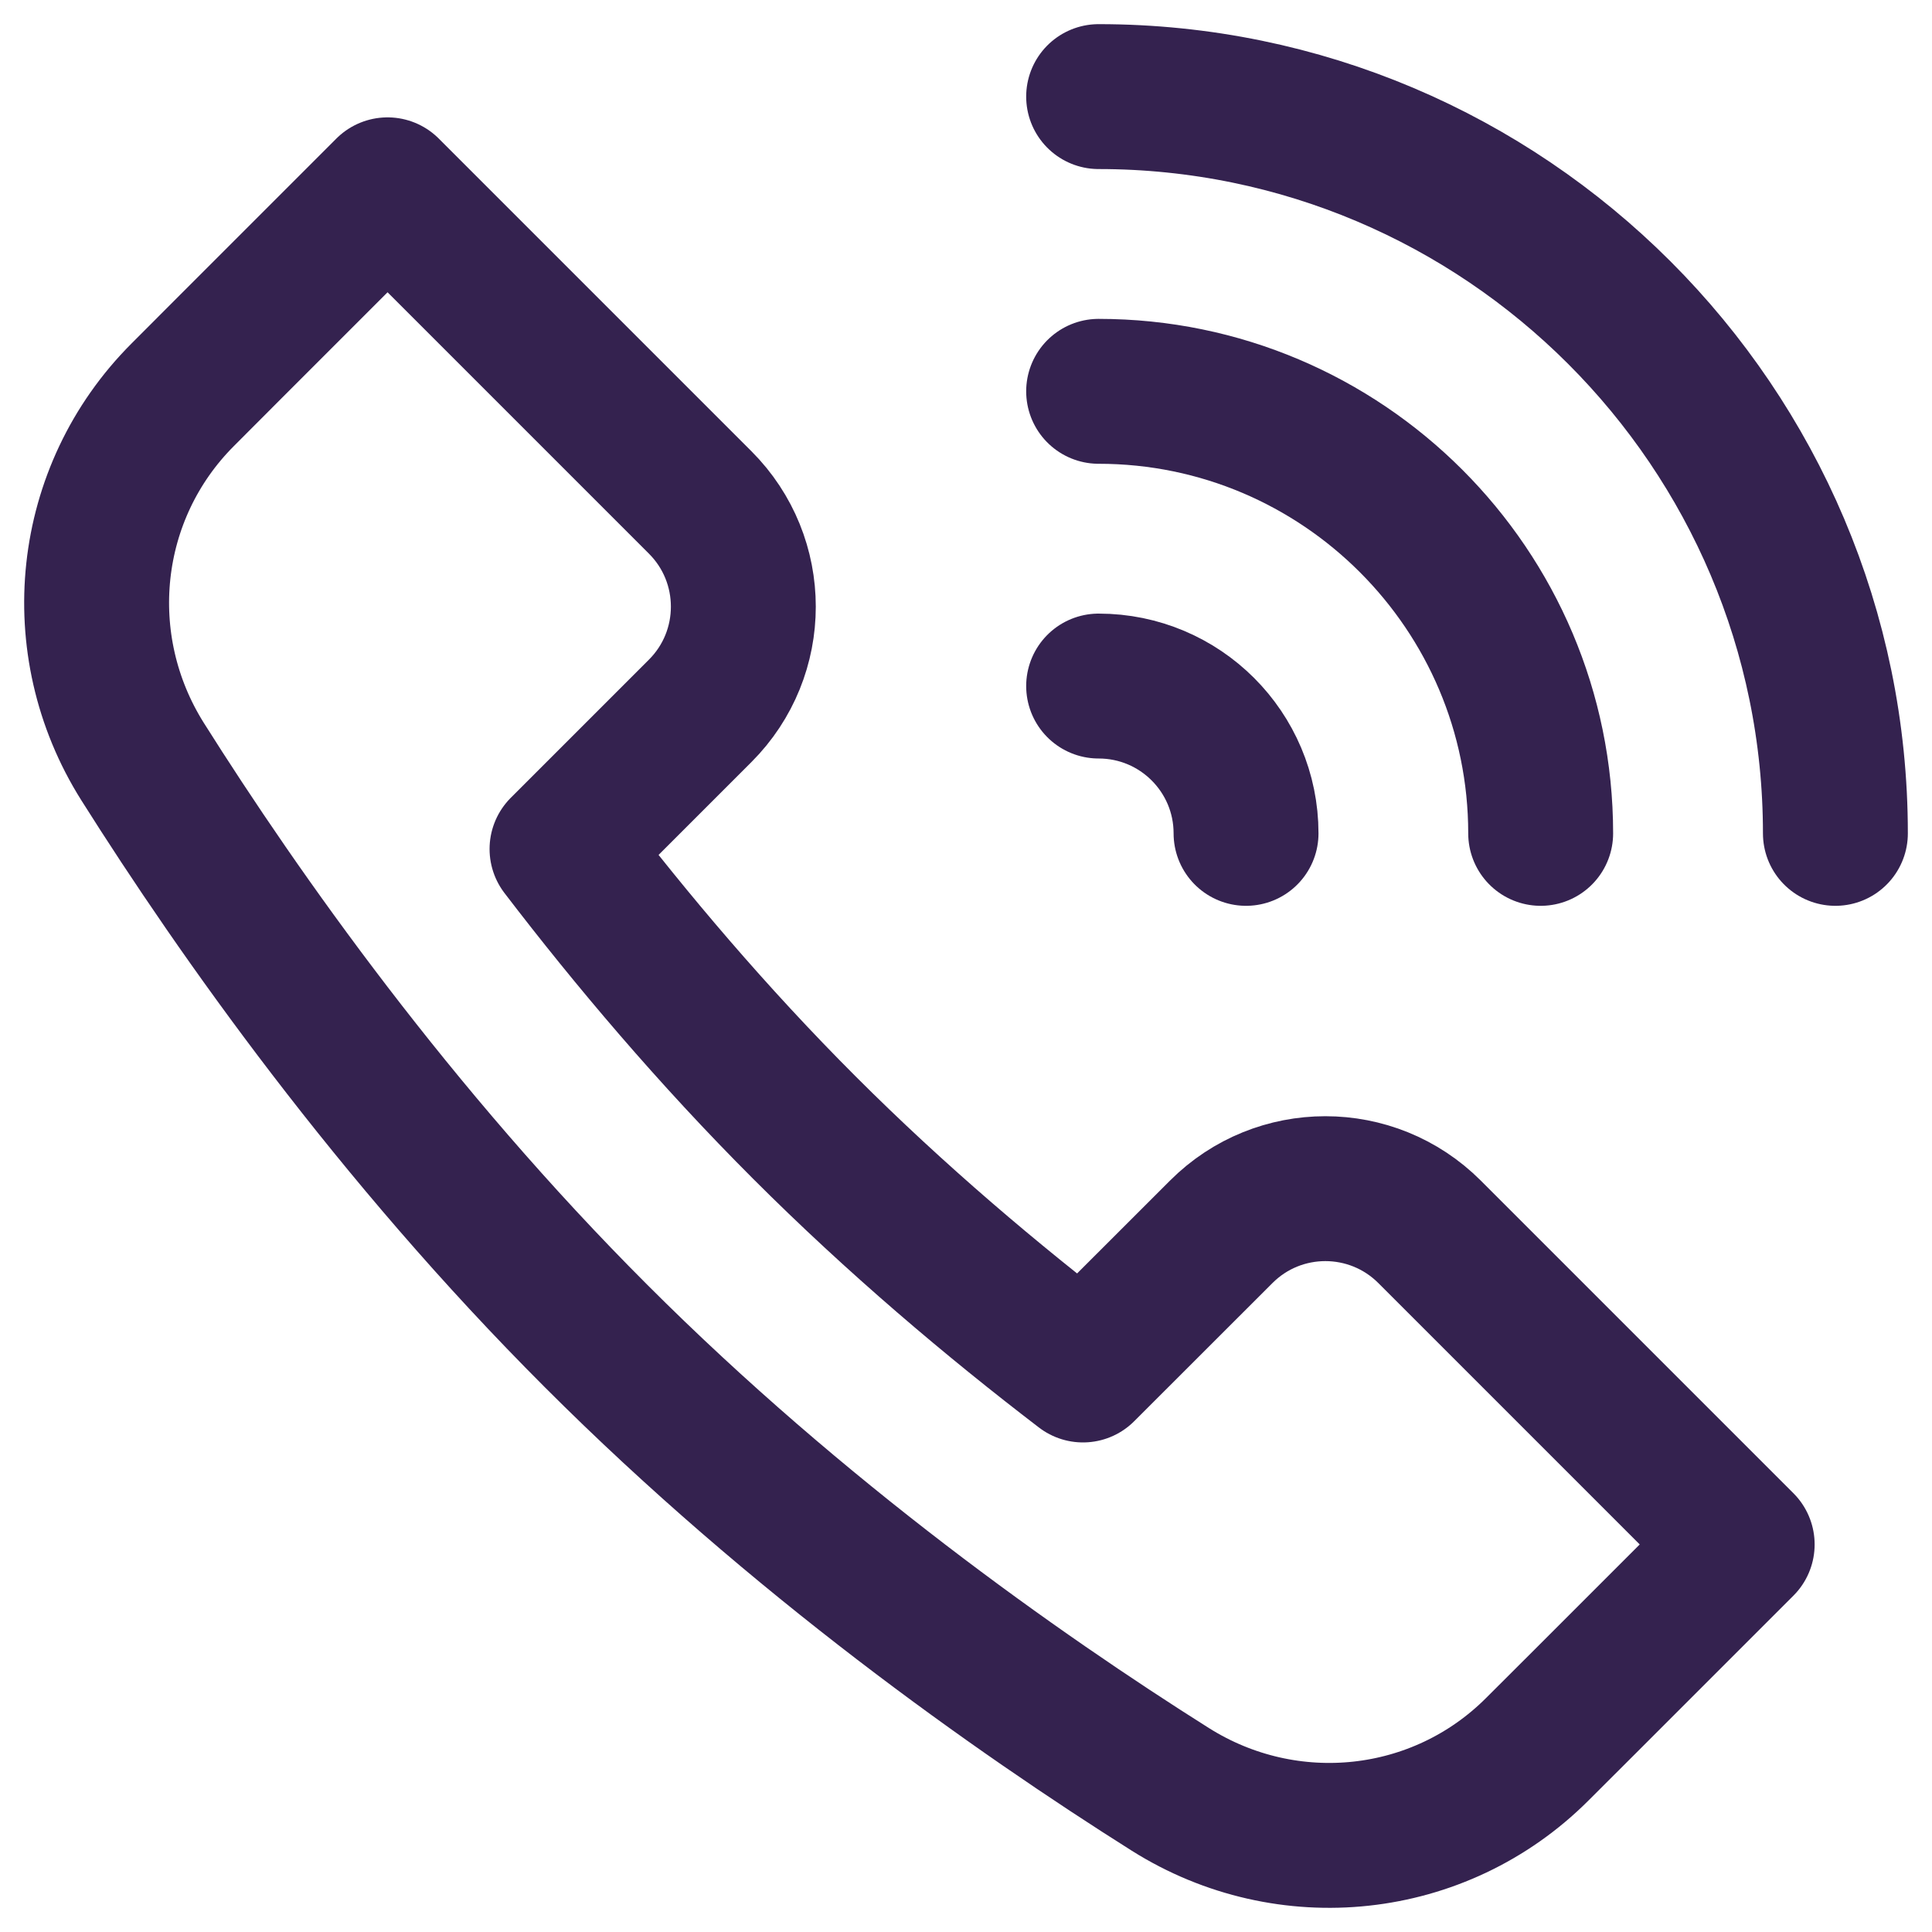 <svg width="20" height="20" viewBox="0 0 20 20" fill="none" xmlns="http://www.w3.org/2000/svg">
<path d="M11.373 1C15.578 1 19 4.422 19 8.627" stroke="#34224F" stroke-width="1.5" stroke-miterlimit="10" stroke-linecap="round" stroke-linejoin="round"/>
<path d="M11.373 4.051C13.897 4.051 15.949 6.104 15.949 8.627" stroke="#34224F" stroke-width="1.5" stroke-miterlimit="10" stroke-linecap="round" stroke-linejoin="round"/>
<path d="M11.373 7.102C12.216 7.102 12.899 7.785 12.899 8.627" stroke="#34224F" stroke-width="1.5" stroke-miterlimit="10" stroke-linecap="round" stroke-linejoin="round"/>
<path d="M7.248 7.359L5.818 8.789C6.533 9.724 7.374 10.72 8.327 11.673C9.279 12.625 10.275 13.466 11.211 14.182L12.642 12.752C13.237 12.156 14.203 12.156 14.799 12.752L18.035 15.988L16.417 17.606L15.914 18.108C14.901 19.121 13.328 19.287 12.116 18.524C10.519 17.517 8.261 15.922 6.17 13.83C4.078 11.739 2.483 9.481 1.476 7.884C0.713 6.672 0.879 5.099 1.892 4.086L2.394 3.583L4.012 1.965L7.248 5.201C7.844 5.797 7.844 6.763 7.248 7.359Z" stroke="#34224F" stroke-width="1.5" stroke-miterlimit="10" stroke-linecap="round" stroke-linejoin="round"/>
</svg>
